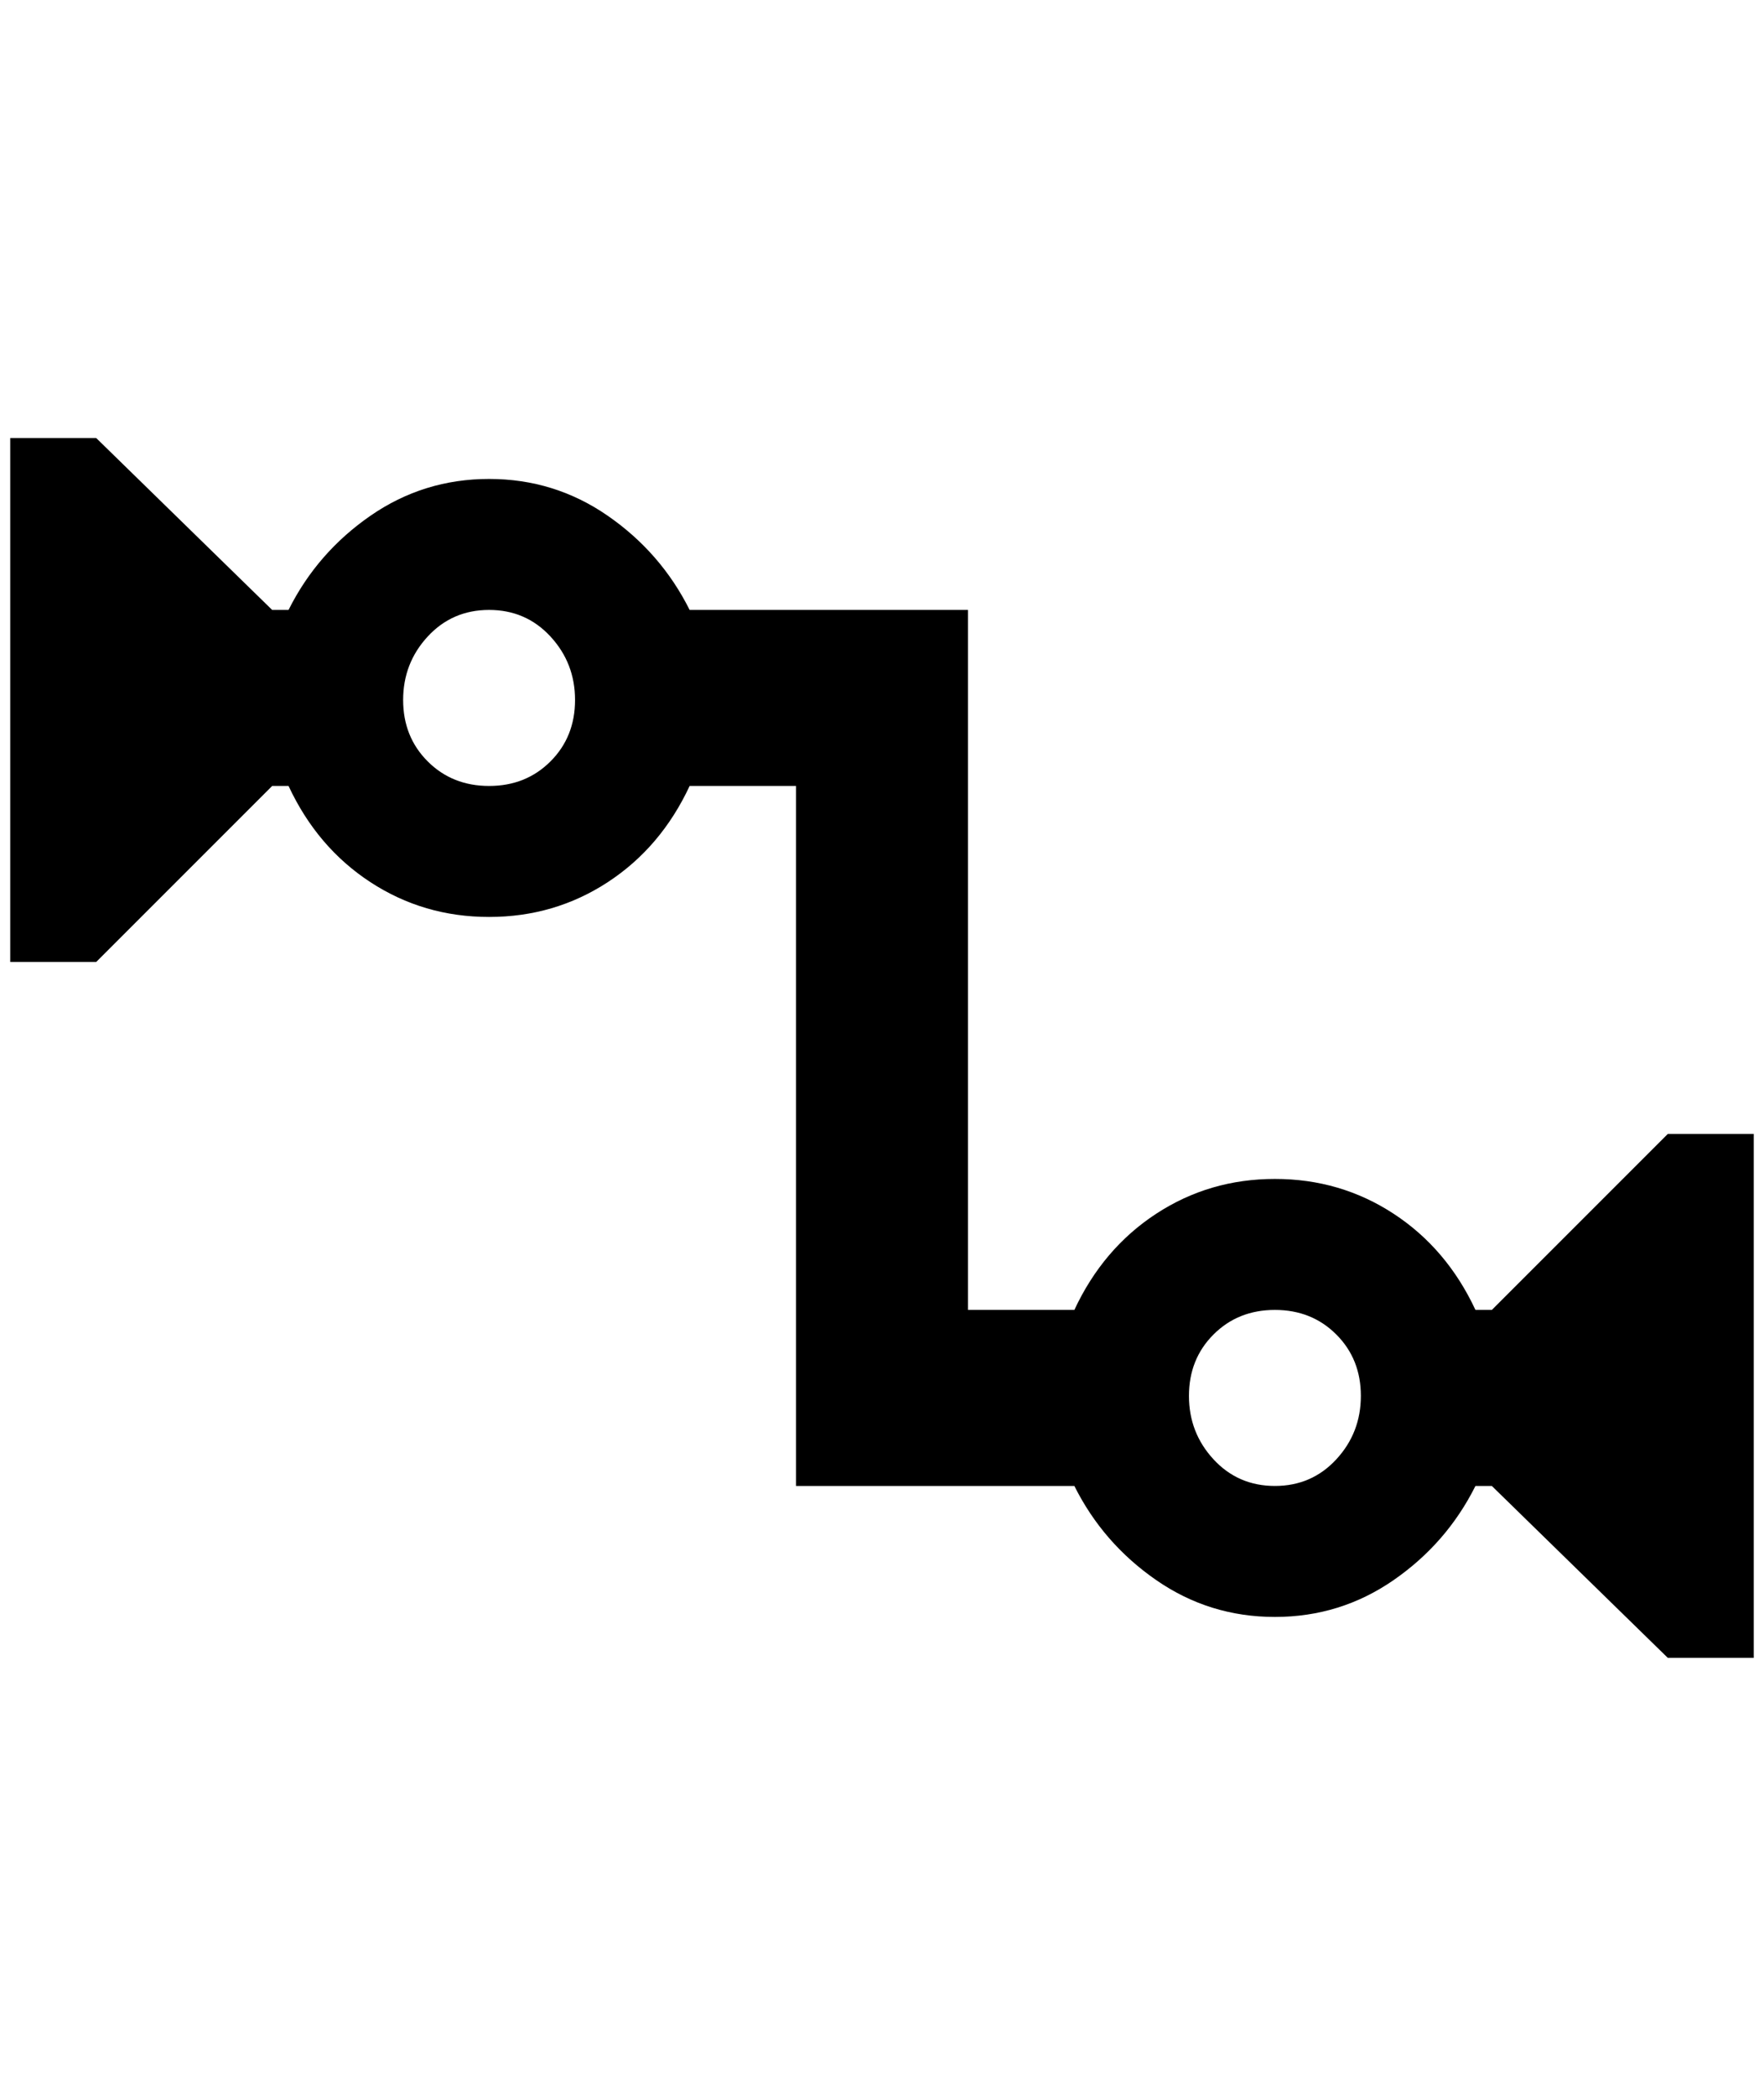 <?xml version="1.0" standalone="no"?>
<!DOCTYPE svg PUBLIC "-//W3C//DTD SVG 1.1//EN" "http://www.w3.org/Graphics/SVG/1.1/DTD/svg11.dtd" >
<svg xmlns="http://www.w3.org/2000/svg" xmlns:xlink="http://www.w3.org/1999/xlink" version="1.1" viewBox="-10 0 1724 2048">
   <path fill="currentColor"
d="M1620 1108l-172 172h-16q-28 -60 -80 -94t-116 -34t-116 34t-80 94h-104v-684h-272q-28 -56 -80 -92t-116 -36t-116 36t-80 92h-16l-172 -168h-84v512h84l172 -172h16q28 60 80 94t116 34t116 -34t80 -94h104v684h272q28 56 80 92t116 36t116 -36t80 -92h16l172 168h84
v-512h-84zM468 768q-36 0 -60 -24t-24 -60t24 -62t60 -26t60 26t24 62t-24 60t-60 24zM1236 1452q-36 0 -60 -26t-24 -62t24 -60t60 -24t60 24t24 60t-24 62t-60 26z" />
</svg>
